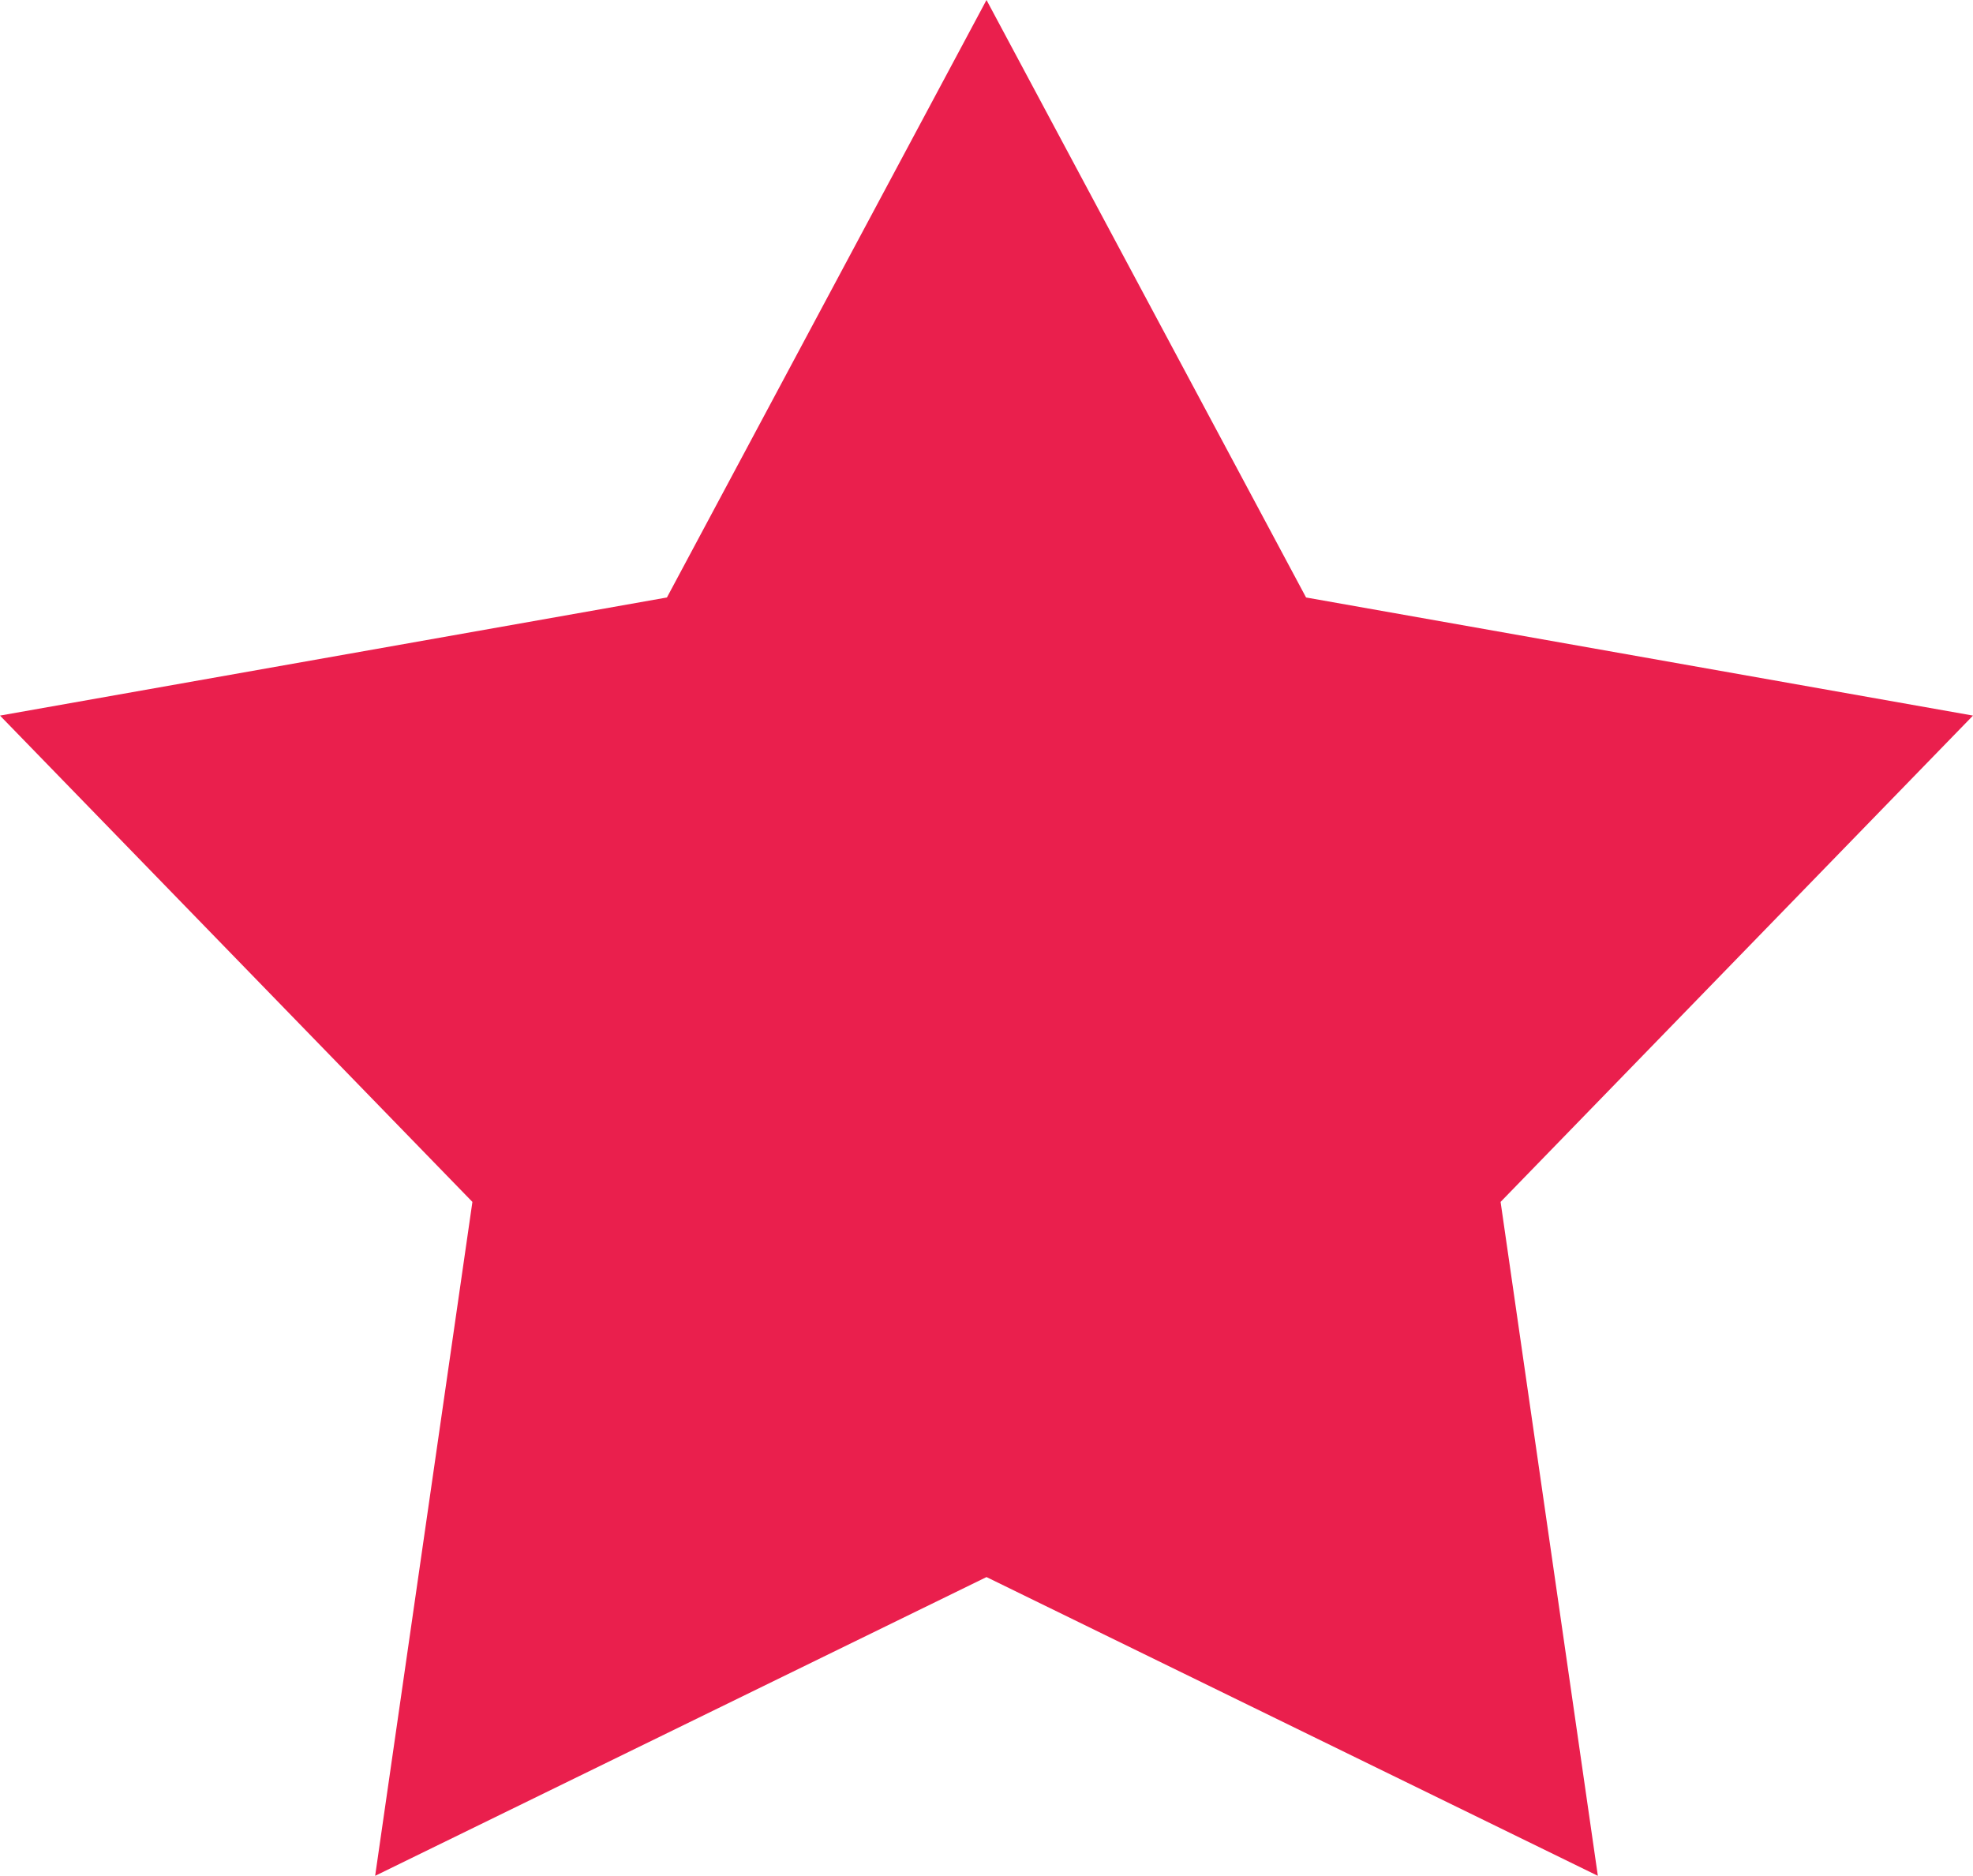 <?xml version="1.0" encoding="UTF-8"?>
<svg id="Layer_1" data-name="Layer 1" xmlns="http://www.w3.org/2000/svg" version="1.1" viewBox="0 0 28.4 27">
  <defs>
    <style>
      .cls-1 {
        fill: #ea1f4d;
        stroke-width: 0px;
      }
    </style>
  </defs>
  <path id="Path_631" data-name="Path 631" class="cls-1" d="M14.2,0l4.6,8.6,9.6,1.7-6.8,7,1.4,9.7-8.8-4.3-8.8,4.3,1.4-9.7L0,10.3l9.6-1.7L14.2,0Z"/>
</svg>